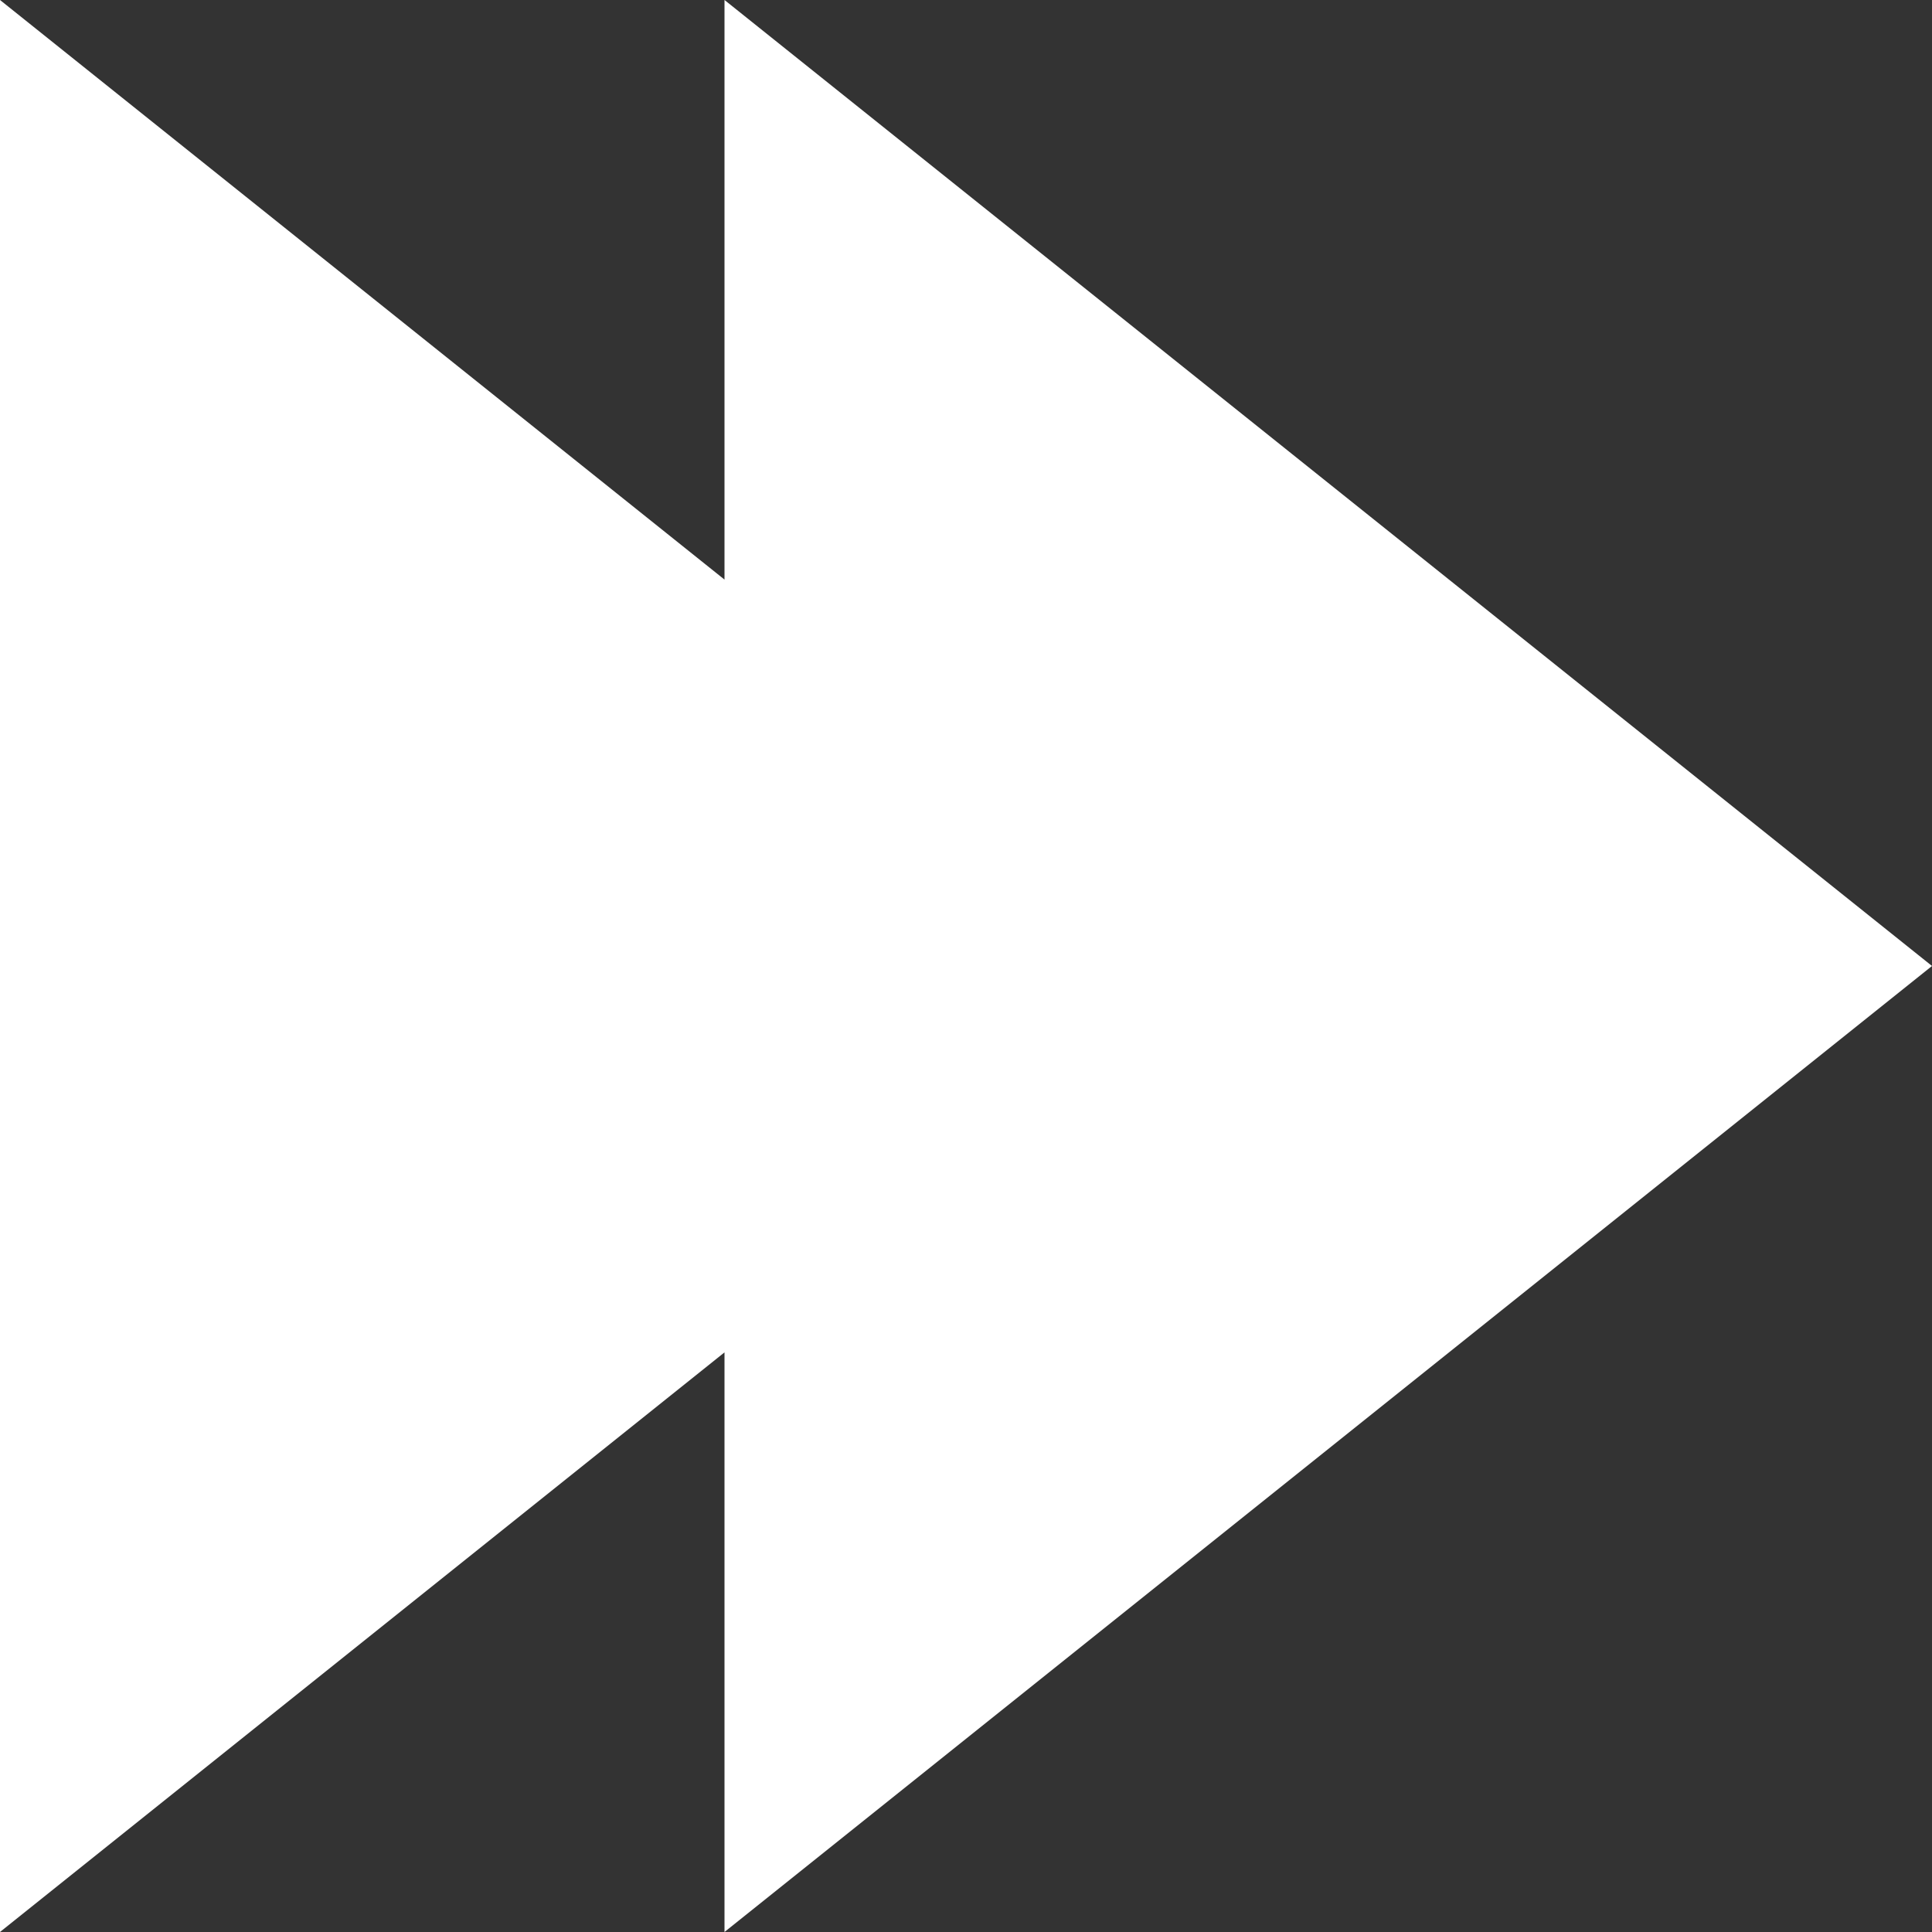 <svg xmlns="http://www.w3.org/2000/svg" width="500" height="500">
  <rect width="100%" height="100%" fill="#333333" stroke="none"/>
  <path fill="#fff" d="M0 0v500l187.5-150v150L500 250 187.5 0v150L0 0z"/>
</svg>
